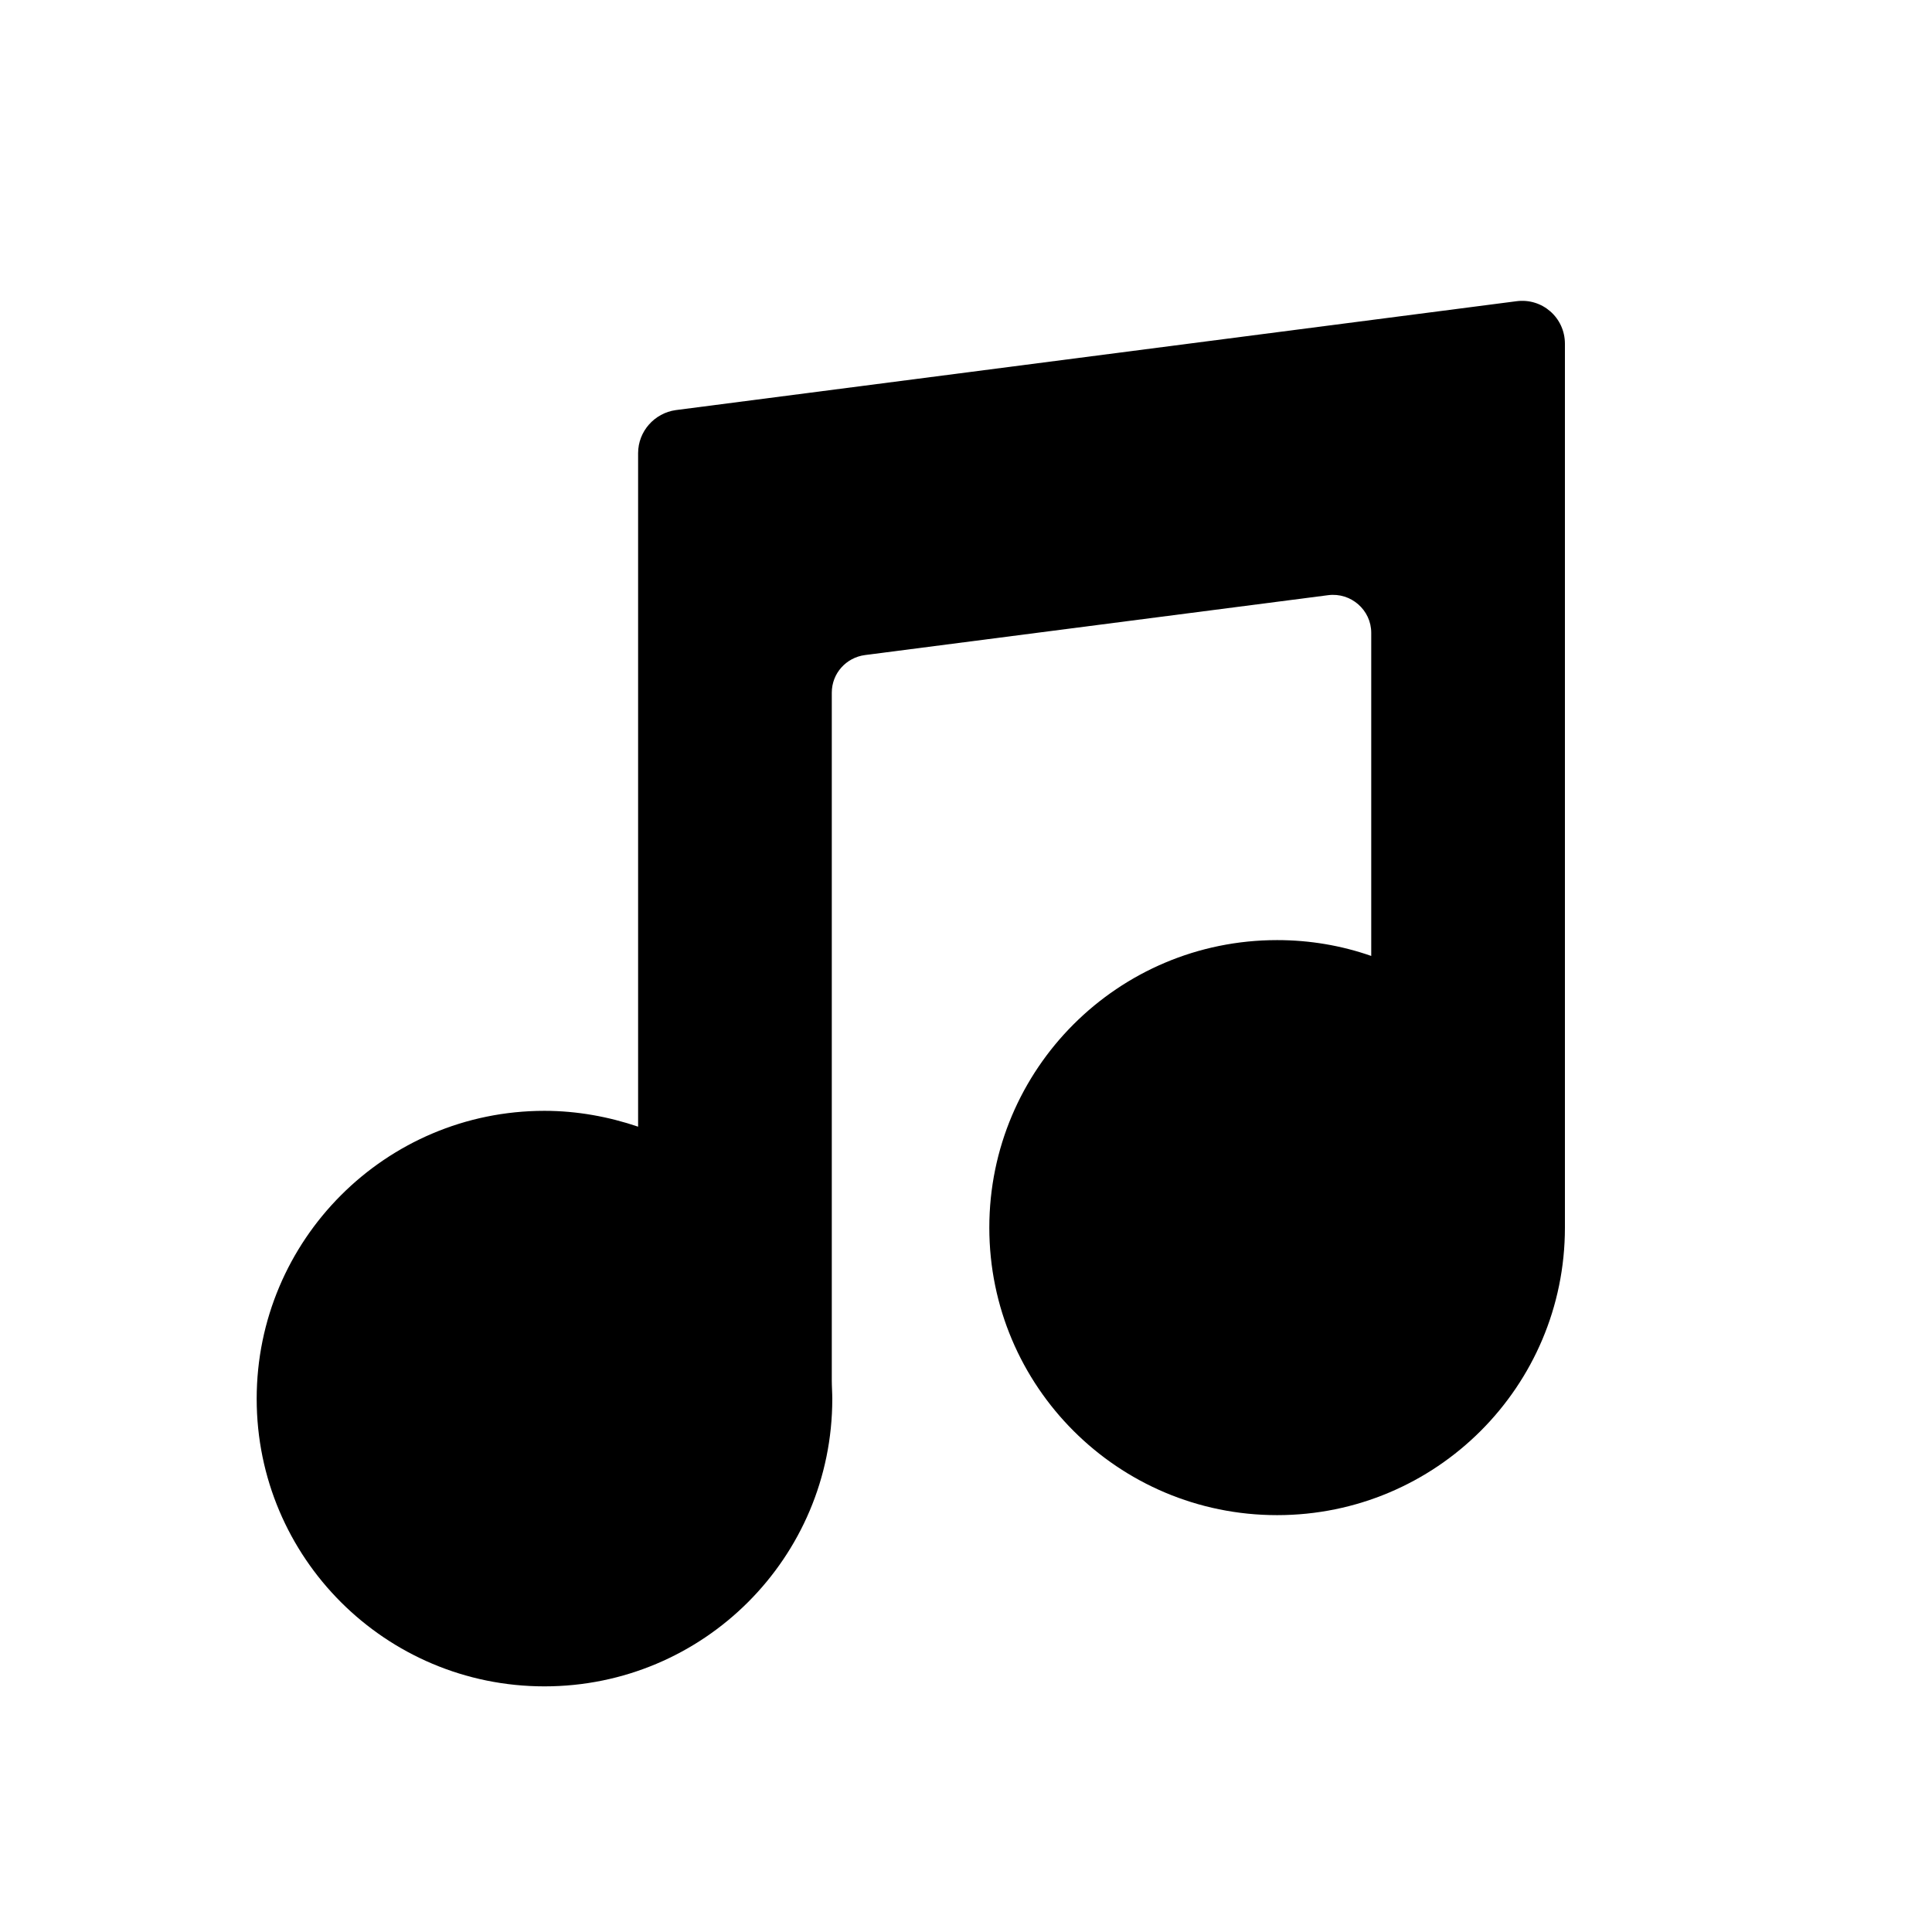 <svg width="700" height="700" viewBox="0 0 700 700" fill="currentColor" xmlns="http://www.w3.org/2000/svg">
<path d="M567 124.563C567 115.06 558.744 107.888 549.411 109.143L244.838 148.589C237.12 149.664 231.198 156.298 231.198 164.188V408.213C220.608 404.627 209.122 402.475 197.276 402.475C139.664 402.475 93 449.272 93 506.827C93 564.382 139.664 611 197.276 611C254.889 611 301.553 564.382 301.553 506.827C301.553 504.676 301.373 502.345 301.373 500.193V250.968C301.373 243.976 306.578 238.238 313.398 237.342L481.21 215.646C489.466 214.571 496.824 221.025 496.824 229.273V346.355C486.056 342.589 474.569 340.617 462.724 340.617C405.111 340.617 358.447 387.235 358.447 444.79C358.447 502.345 405.111 548.963 462.724 548.963C520.336 548.963 567 502.345 567 444.79C567 444.611 567 444.611 567 444.431V124.563Z"/>
</svg>
